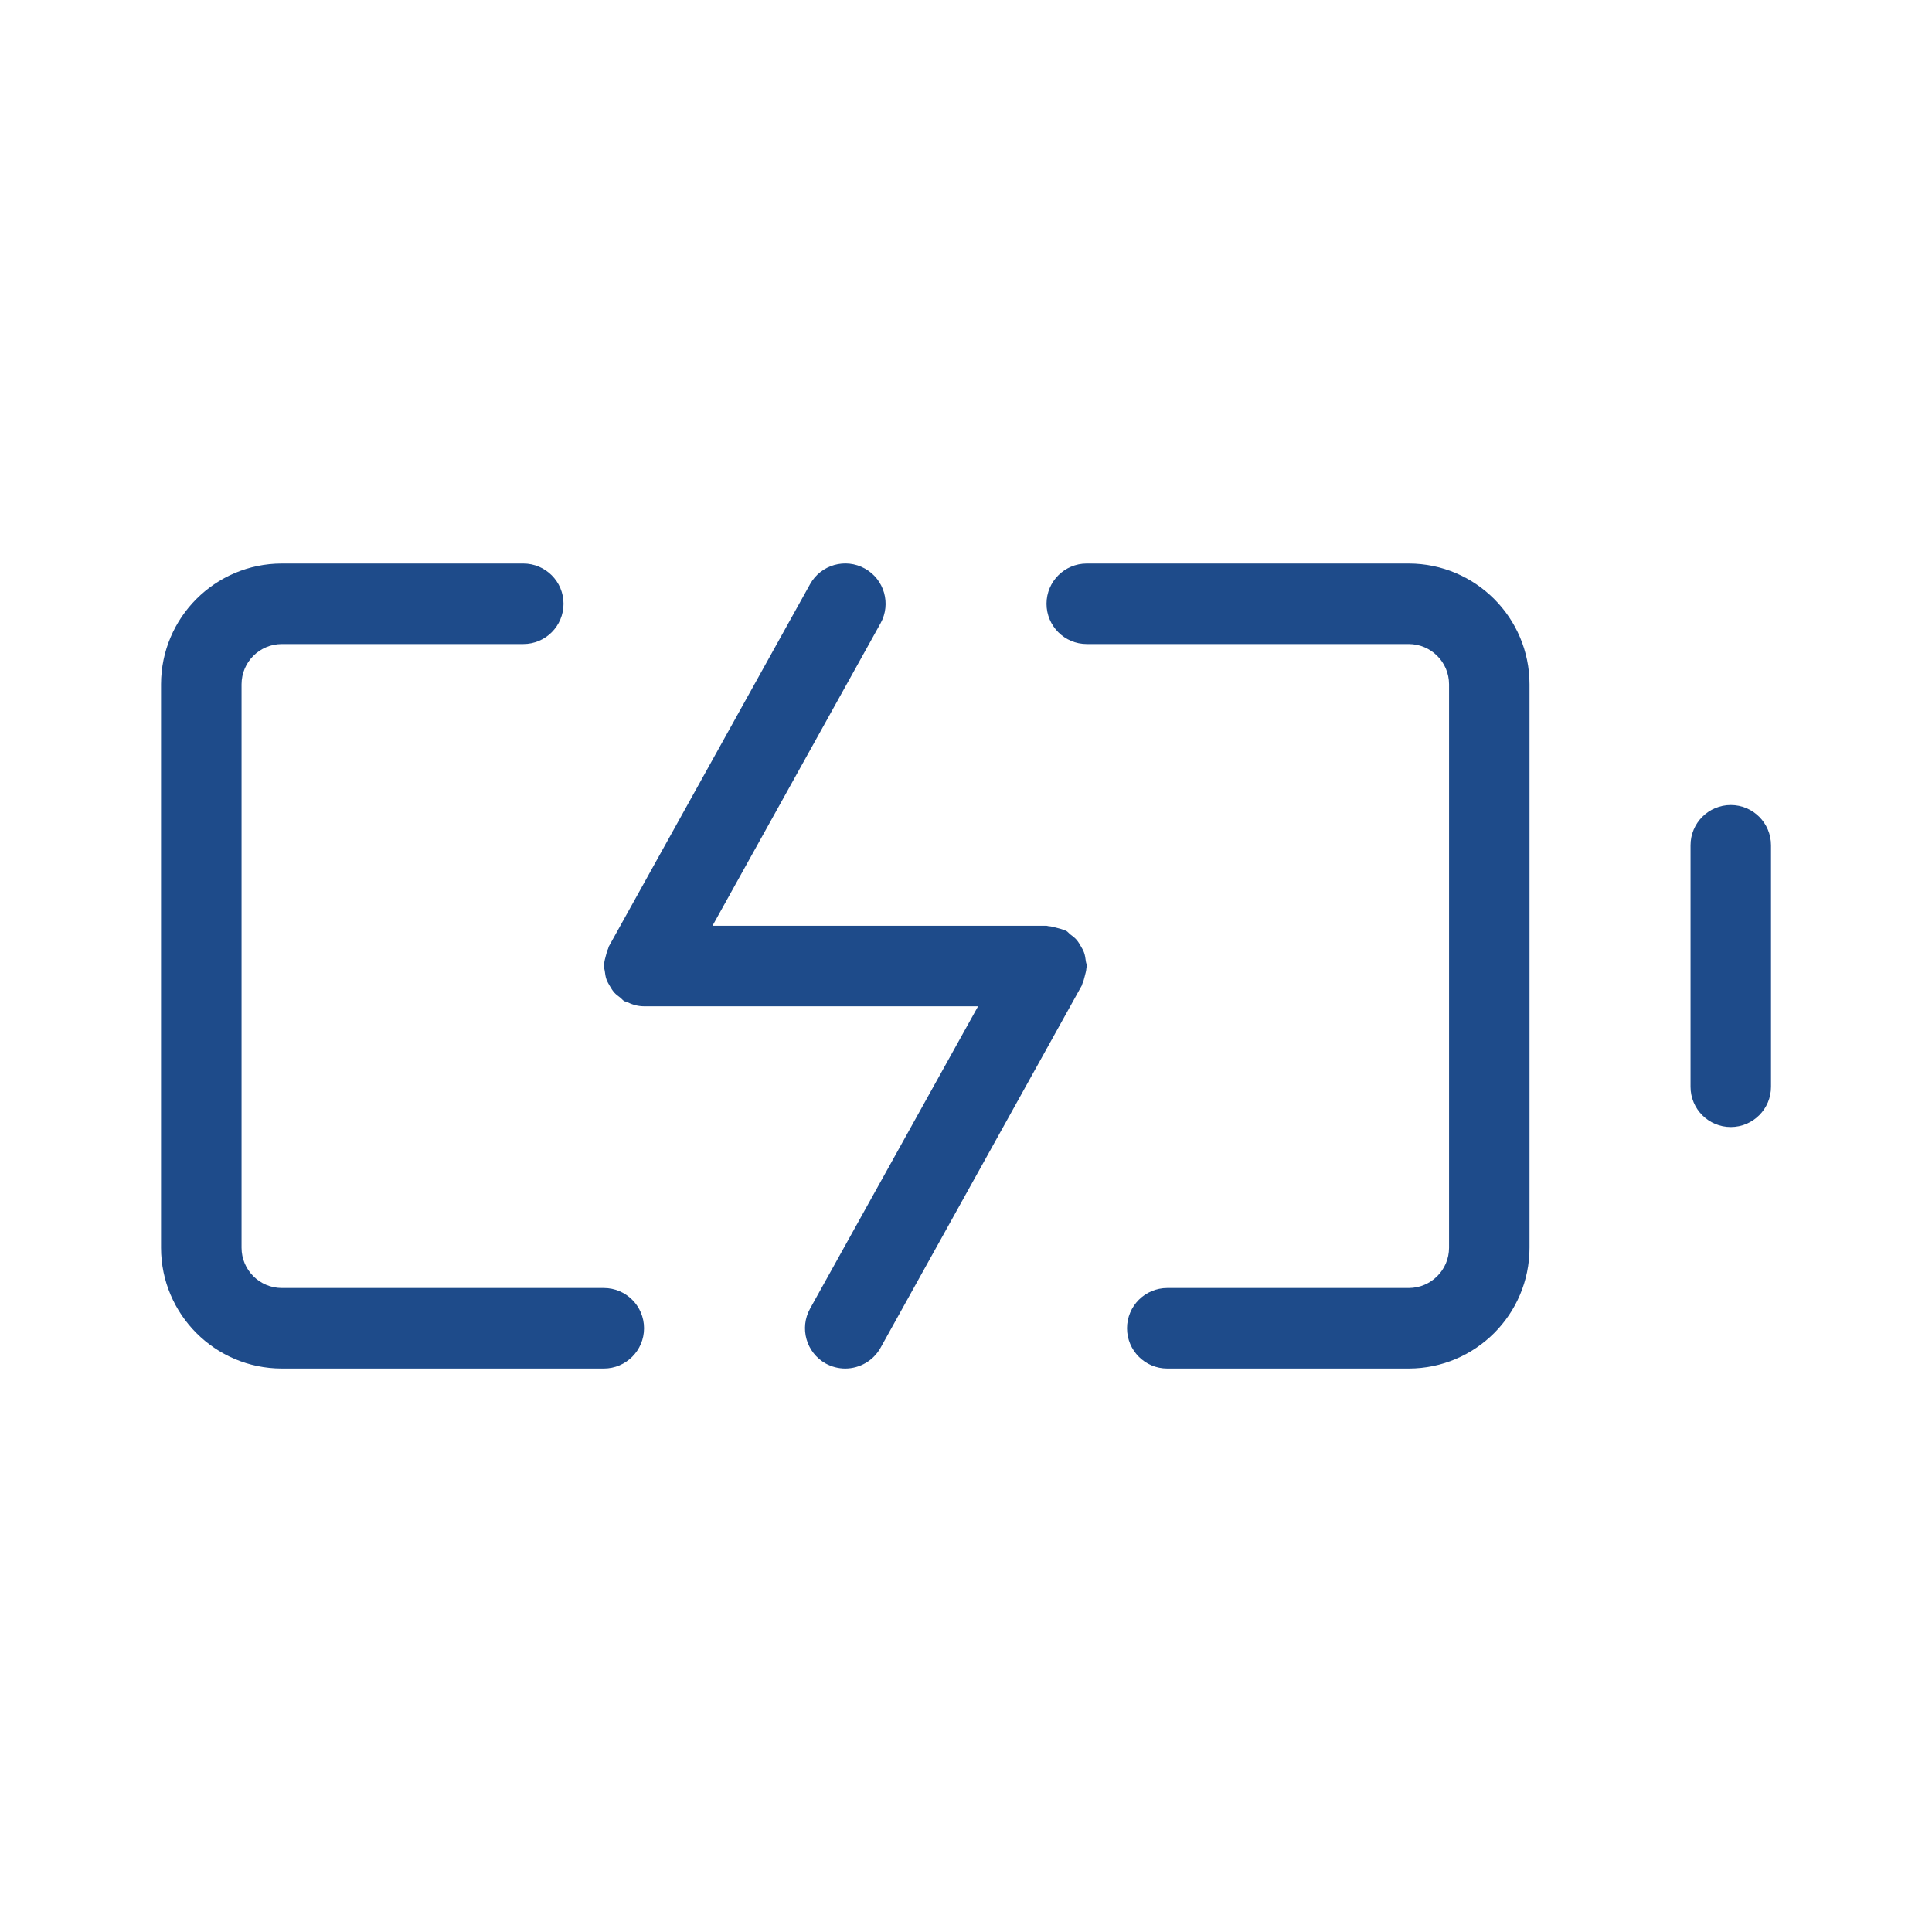<svg width="40" height="40" viewBox="0 0 40 40" fill="none" xmlns="http://www.w3.org/2000/svg">
<path d="M12.501 26.667H5.834C5.374 26.666 5.002 26.294 5.001 25.834V14.167C5.002 13.707 5.374 13.335 5.834 13.334H10.834C11.294 13.334 11.667 12.961 11.667 12.5C11.667 12.04 11.294 11.667 10.834 11.667H5.834C4.454 11.669 3.336 12.787 3.334 14.167V25.834C3.336 27.214 4.454 28.332 5.834 28.334H12.501C12.961 28.334 13.334 27.961 13.334 27.5C13.334 27.04 12.961 26.667 12.501 26.667ZM22.444 19.722C22.427 19.674 22.403 19.634 22.378 19.591C22.349 19.541 22.322 19.495 22.284 19.452C22.247 19.411 22.205 19.38 22.161 19.347C22.13 19.323 22.108 19.291 22.073 19.271C22.058 19.263 22.043 19.264 22.028 19.257C21.982 19.234 21.931 19.224 21.88 19.21C21.822 19.195 21.766 19.178 21.707 19.175C21.693 19.174 21.681 19.167 21.667 19.167H14.751L18.23 12.906C18.454 12.503 18.309 11.995 17.906 11.771C17.503 11.547 16.995 11.692 16.771 12.095L12.605 19.595C12.597 19.609 12.598 19.625 12.591 19.64C12.568 19.687 12.557 19.737 12.543 19.789C12.528 19.846 12.511 19.901 12.509 19.959C12.508 19.974 12.501 19.986 12.501 20C12.501 20.037 12.517 20.068 12.521 20.103C12.529 20.163 12.536 20.22 12.556 20.277C12.574 20.326 12.599 20.368 12.625 20.413C12.653 20.461 12.68 20.506 12.717 20.549C12.754 20.59 12.797 20.621 12.841 20.654C12.872 20.678 12.893 20.71 12.929 20.73C12.94 20.736 12.955 20.733 12.967 20.739C13.079 20.795 13.2 20.834 13.334 20.834H20.25L16.771 27.095C16.548 27.498 16.693 28.005 17.095 28.23C17.22 28.298 17.359 28.334 17.501 28.334C17.803 28.333 18.082 28.17 18.23 27.906L22.396 20.406C22.404 20.391 22.404 20.375 22.411 20.361C22.433 20.315 22.444 20.264 22.458 20.213C22.473 20.155 22.49 20.099 22.493 20.04C22.493 20.026 22.501 20.015 22.501 20C22.501 19.965 22.485 19.936 22.481 19.902C22.473 19.84 22.465 19.781 22.444 19.722ZM29.167 11.667H22.501C22.04 11.667 21.667 12.04 21.667 12.5C21.667 12.961 22.04 13.334 22.501 13.334H29.167C29.627 13.335 30 13.707 30.001 14.167V25.834C30 26.294 29.627 26.666 29.167 26.667H24.167C23.707 26.667 23.334 27.04 23.334 27.5C23.334 27.961 23.707 28.334 24.167 28.334H29.167C30.547 28.332 31.666 27.214 31.667 25.834V14.167C31.666 12.787 30.547 11.669 29.167 11.667ZM35.834 16.667C35.374 16.667 35.001 17.04 35.001 17.5V22.501C35.001 22.961 35.374 23.334 35.834 23.334C36.294 23.333 36.668 22.96 36.667 22.5V17.5C36.667 17.04 36.294 16.667 35.834 16.667Z" fill="#1E4B8A"/>
</svg>
